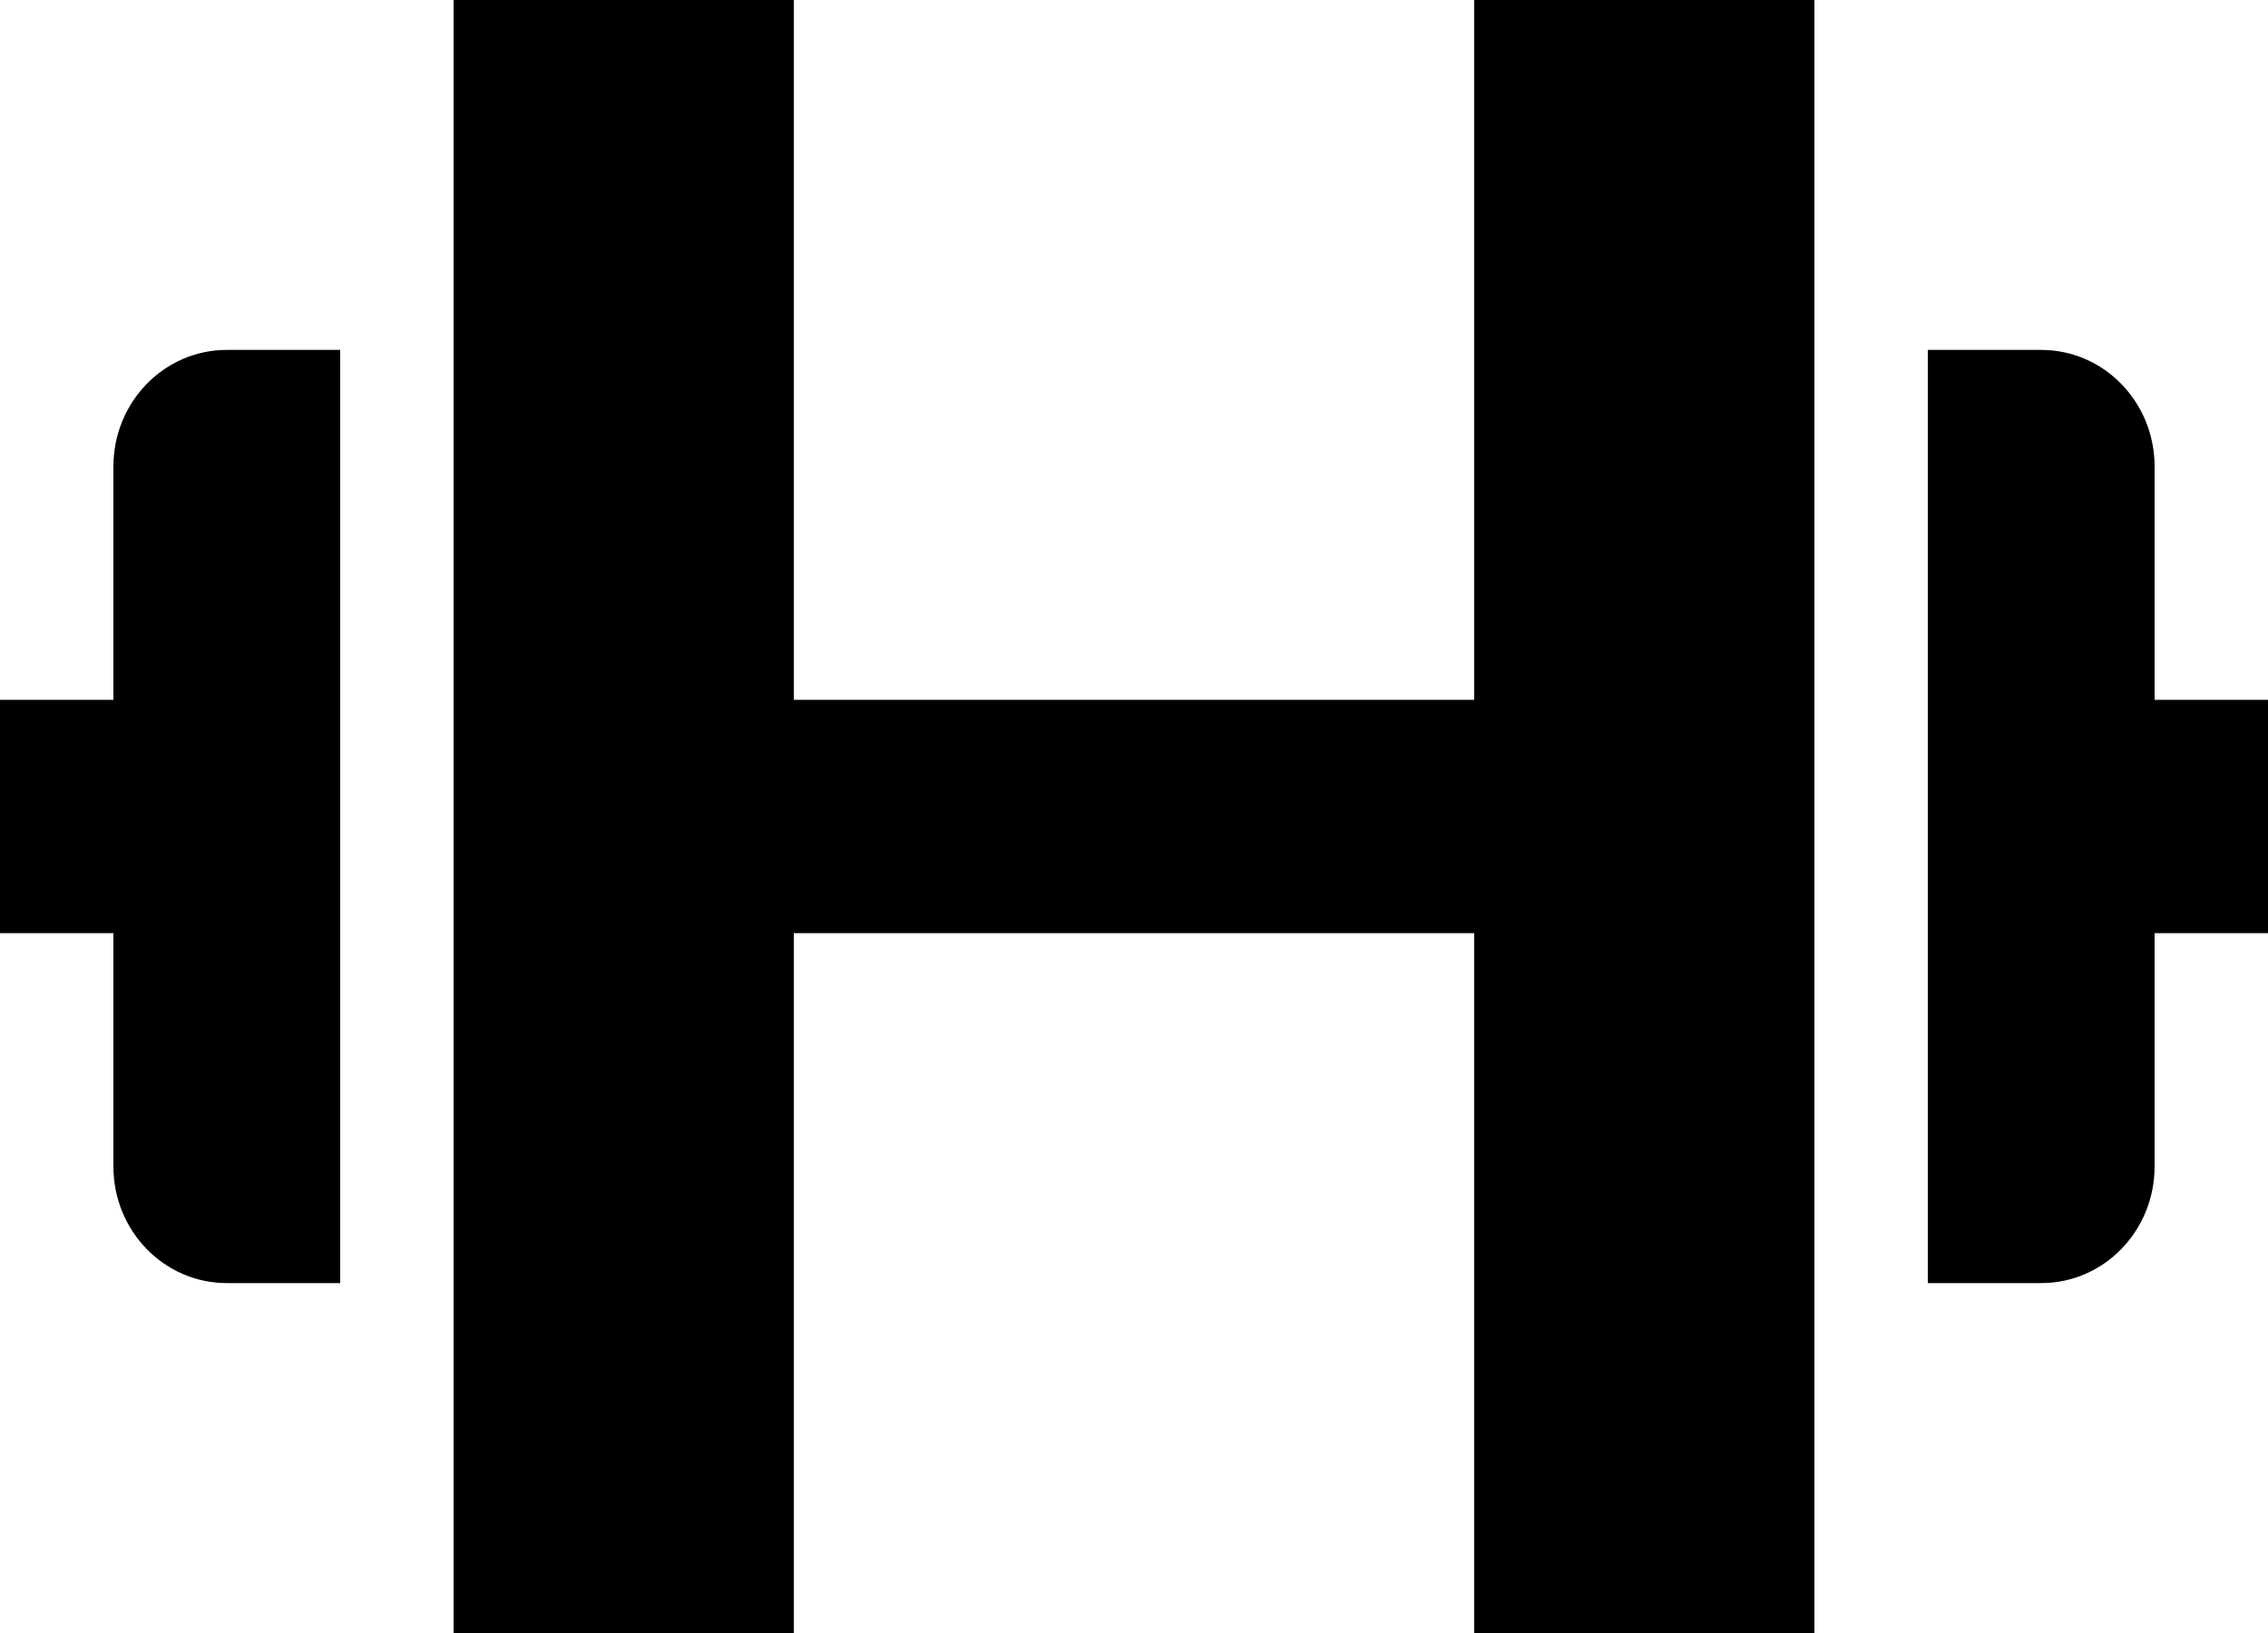 <svg width="25" height="18" viewBox="0 0 25 18" fill="none" xmlns="http://www.w3.org/2000/svg">
<path d="M5 0V18H8.75V10.286H16.25V18H20V0H16.25V7.714H8.75V0H5ZM1.25 12.857C1.25 13.568 1.809 14.143 2.5 14.143H3.75V3.857H2.5C1.809 3.857 1.25 4.432 1.25 5.143V7.714H0V10.286H1.25V12.857ZM23.75 5.143C23.75 4.432 23.191 3.857 22.5 3.857H21.25V14.143H22.5C23.191 14.143 23.75 13.568 23.75 12.857V10.286H25V7.714H23.75V5.143Z" fill="black"/>
</svg>
